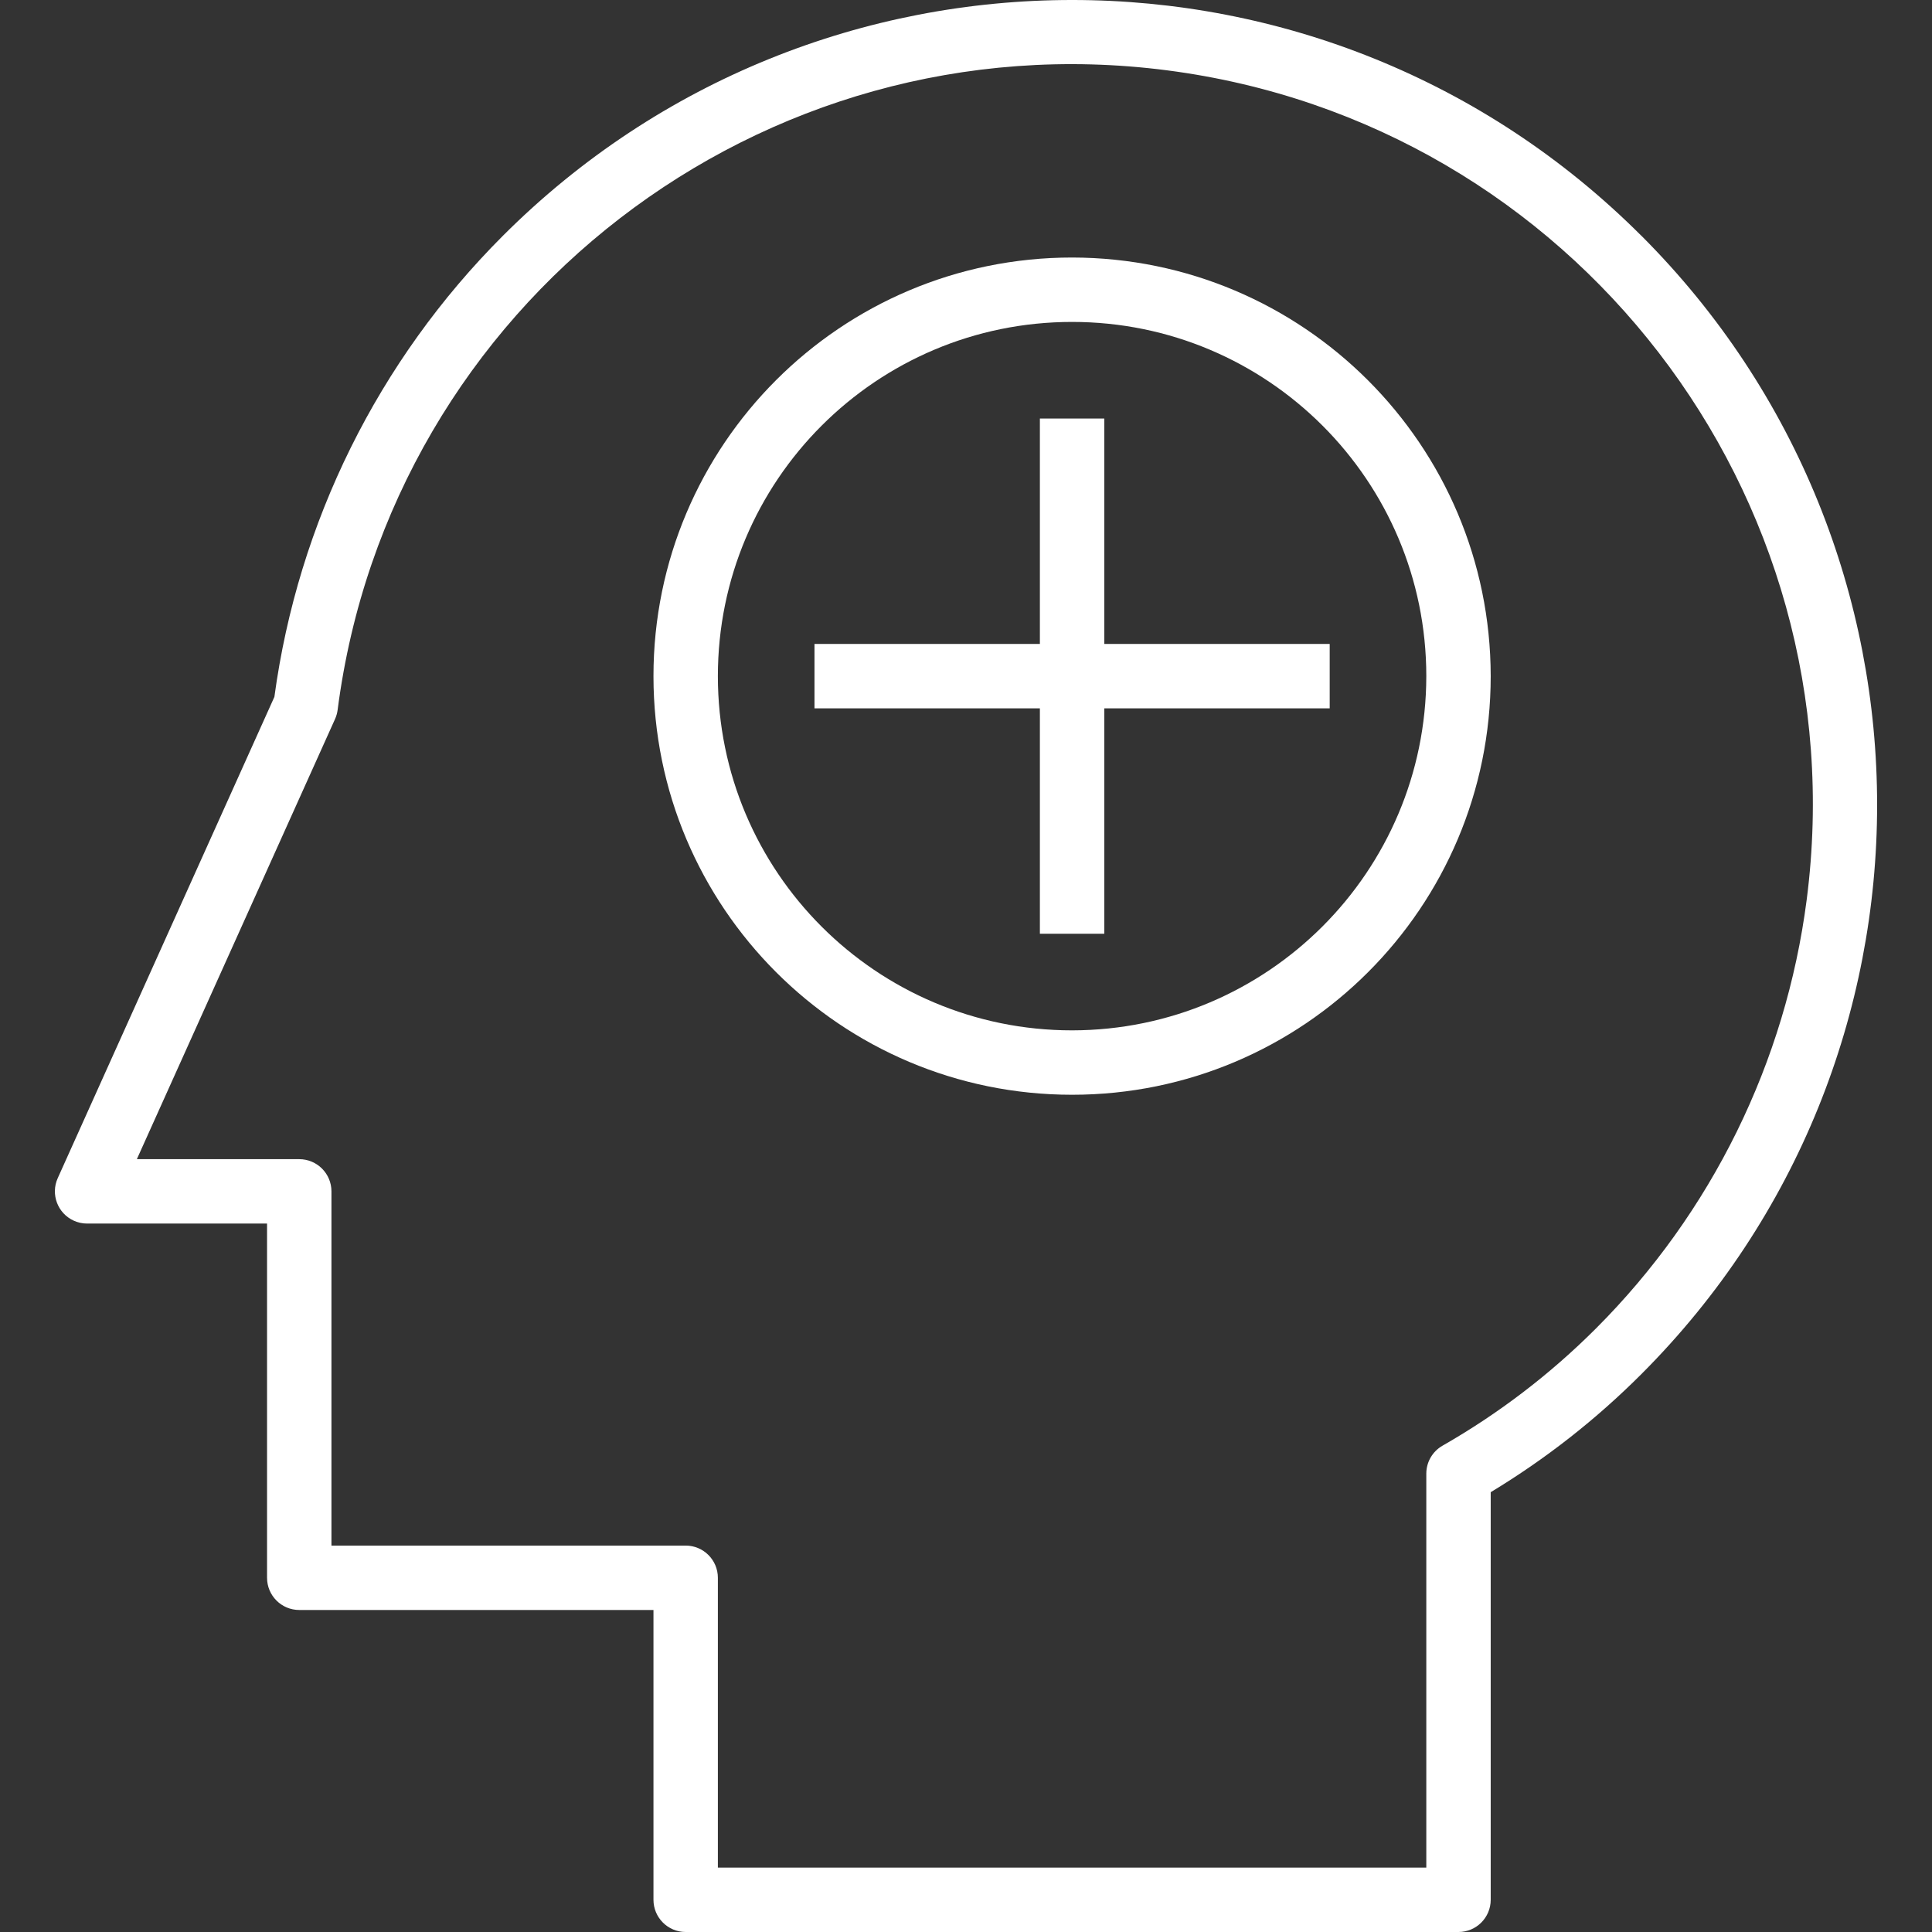 <?xml version="1.0" encoding="iso-8859-1"?>
<!-- Generator: Adobe Illustrator 19.0.0, SVG Export Plug-In . SVG Version: 6.00 Build 0)  -->
<svg xmlns="http://www.w3.org/2000/svg" xmlns:xlink="http://www.w3.org/1999/xlink" version="1.1" id="Capa_1" x="0px" y="0px" viewBox="0 0 479.978 479.978" style="enable-background:new 0 0 479.978 479.978;" xml:space="preserve" width="512px" height="512px">
<rect x="0" y="0" width="479.978" height="479.978" fill="#333333" stroke="none"/>
<g>
	<g>
		<path d="M266.345,63.978c-57.438,0-104,46.562-104,104s46.562,104,104,104s104-46.562,104-104    C370.279,110.568,323.755,64.045,266.345,63.978z M266.345,255.978c-48.601,0-88-39.399-88-88s39.399-88,88-88s88,39.399,88,88    C354.288,216.556,314.922,255.921,266.345,255.978z" fill="#FFFFFF"/>
	</g>
</g>
<g>
	<g>
		<polygon points="274.345,159.978 274.345,103.978 258.345,103.978 258.345,159.978 202.345,159.978 202.345,175.978     258.345,175.978 258.345,231.978 274.345,231.978 274.345,175.978 330.345,175.978 330.345,159.978   " fill="#FFFFFF"/>
	</g>
</g>
<g>
	<g>
		<path d="M407.769,58.554h-0.016c-78.118-78.091-204.751-78.07-282.843,0.048C93.979,89.545,74.047,129.776,68.169,173.13    L14.345,292.69c-1.816,4.028-0.023,8.765,4.005,10.581c1.03,0.464,2.146,0.705,3.275,0.707h44.72v88c0,4.418,3.582,8,8,8h88v72    c0,4.418,3.582,8,8,8h192c4.418,0,8-3.582,8-8V370.714c13.616-8.226,26.182-18.074,37.424-29.328    C485.867,263.283,485.867,136.658,407.769,58.554z M396.449,330.082c-11.353,11.348-24.167,21.132-38.104,29.096    c-2.48,1.432-4.006,4.08-4,6.944v97.856h-176v-72c0-4.418-3.582-8-8-8h-88v-88c0-4.418-3.582-8-8-8H34.001l49.24-109.352    c0.323-0.722,0.539-1.487,0.64-2.272C96.915,75.573,189.181,4.441,289.962,17.475c100.781,13.034,171.914,105.3,158.88,206.081    C443.626,263.878,425.203,301.337,396.449,330.082z" fill="#FFFFFF"/>
	</g>
</g>
<g>
</g>
<g>
</g>
<g>
</g>
<g>
</g>
<g>
</g>
<g>
</g>
<g>
</g>
<g>
</g>
<g>
</g>
<g>
</g>
<g>
</g>
<g>
</g>
<g>
</g>
<g>
</g>
<g>
</g>
</svg>
